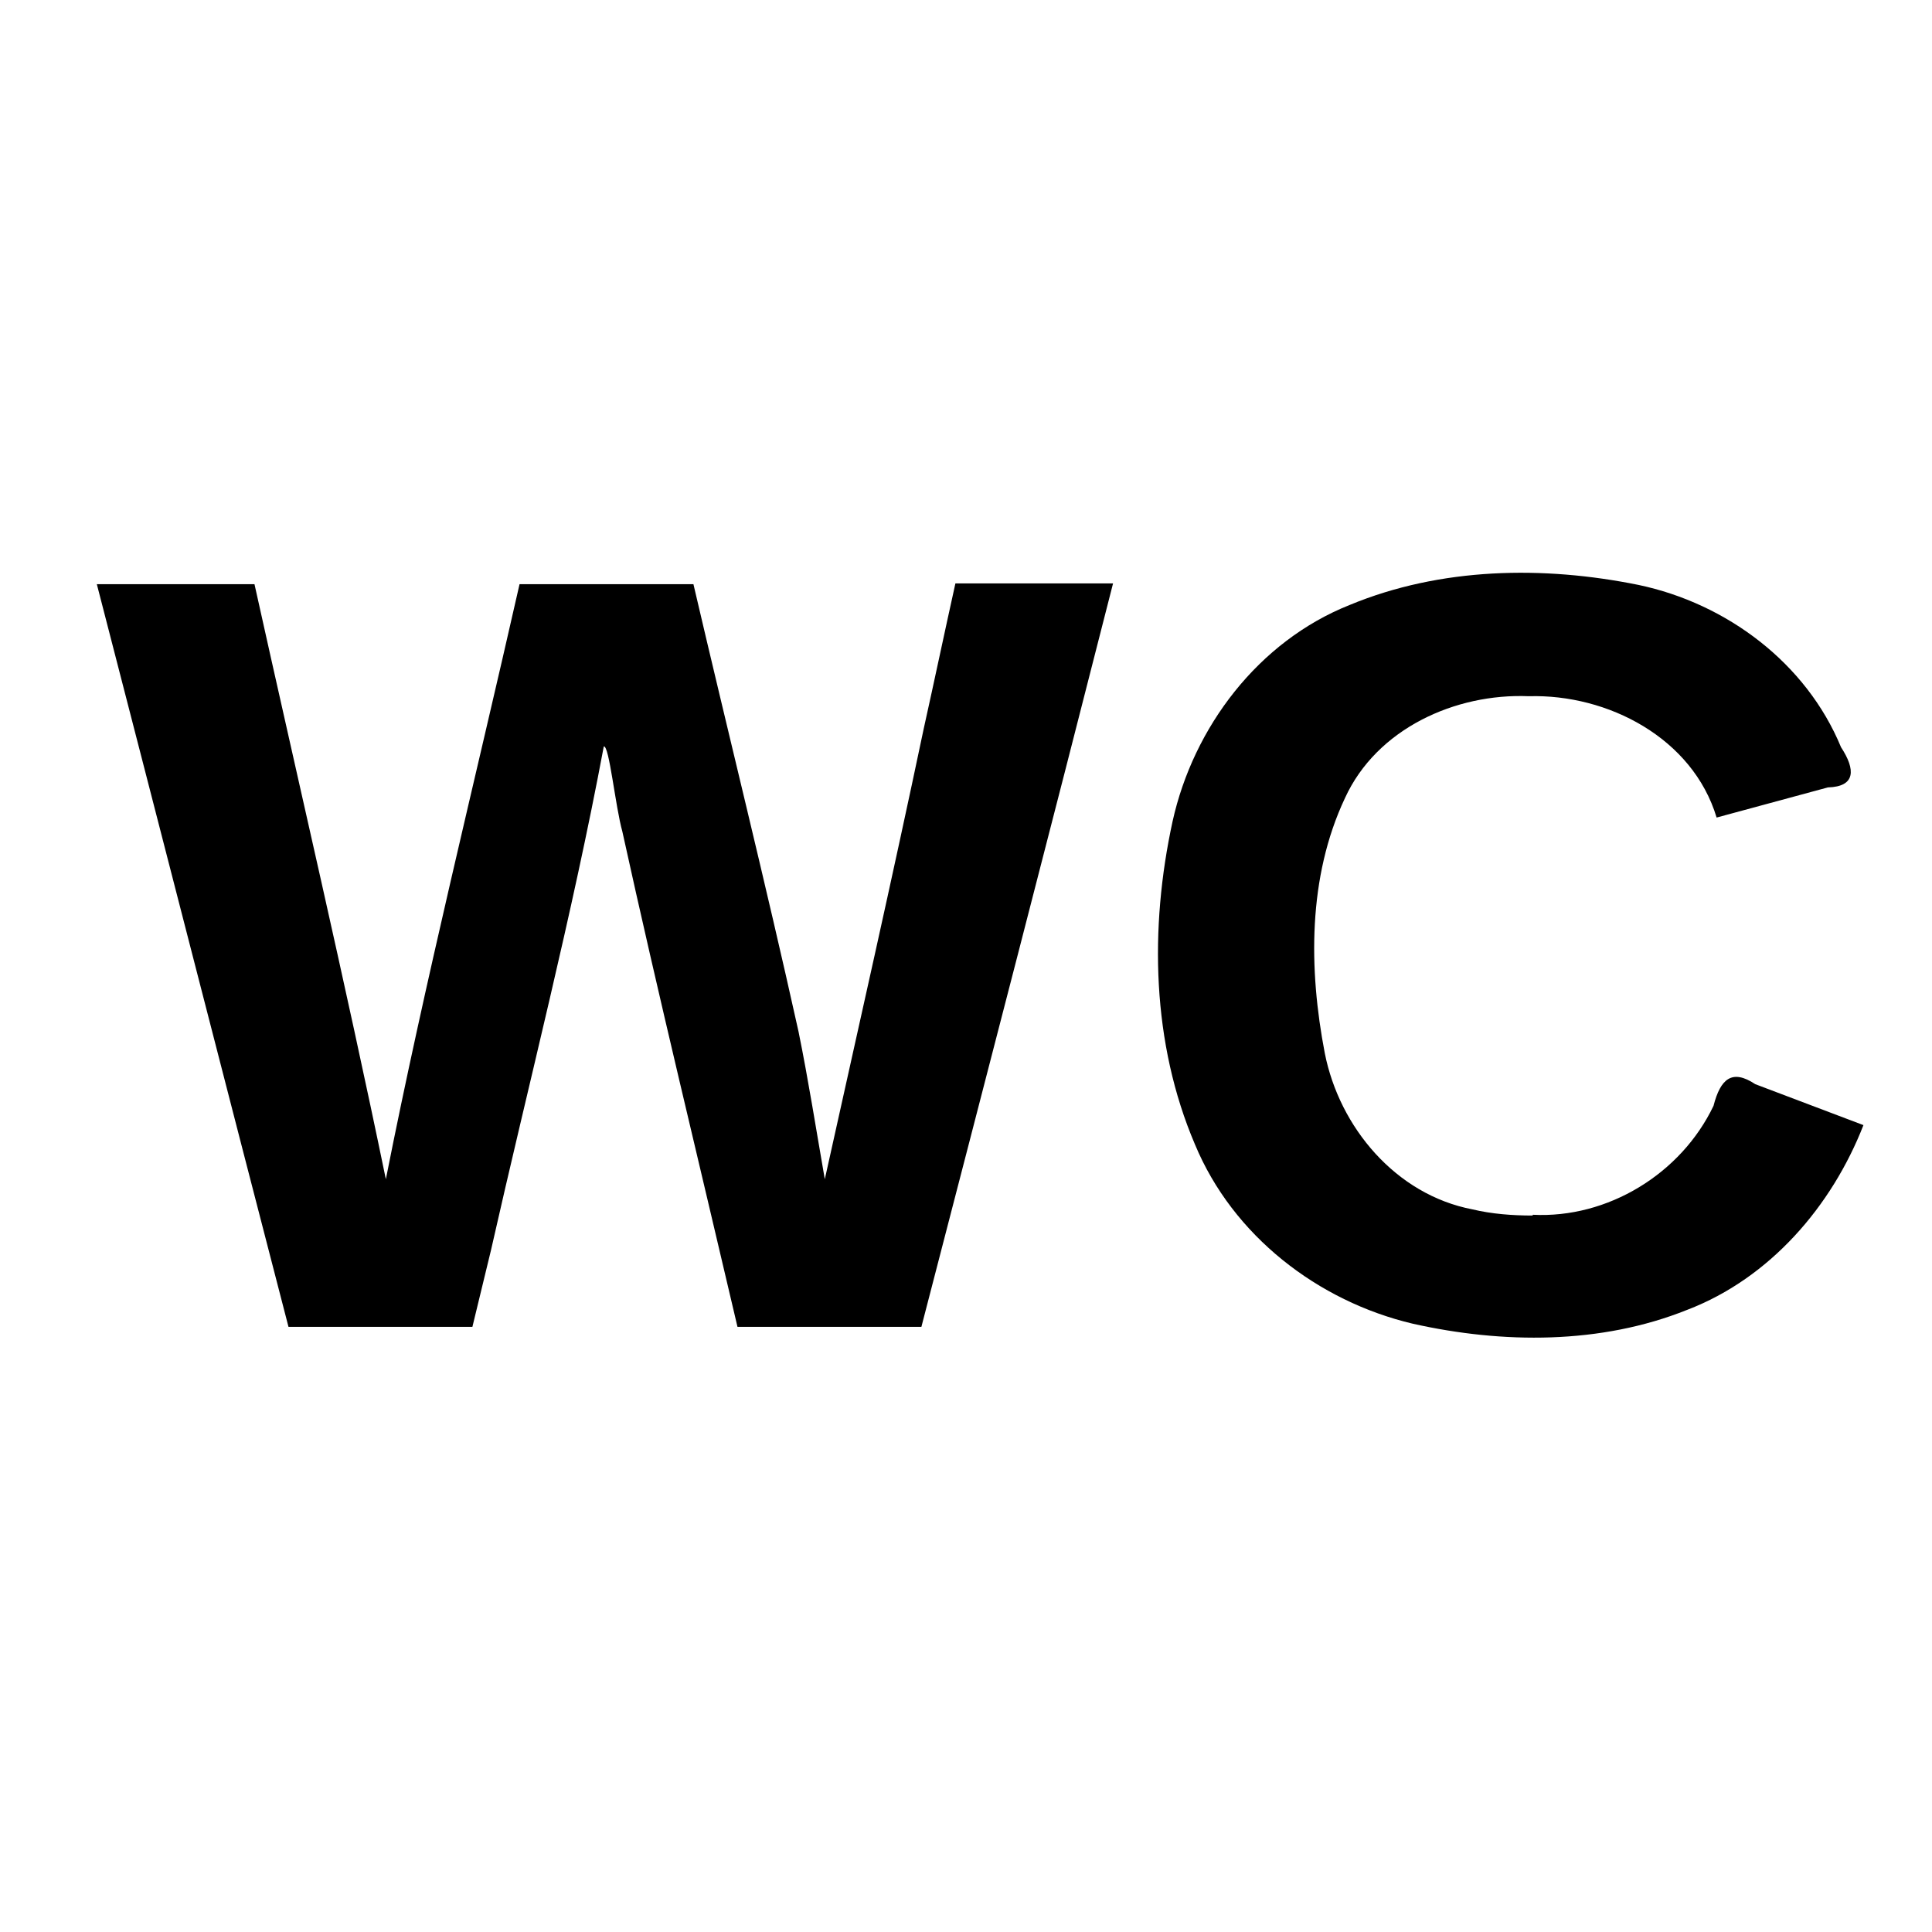 <?xml version="1.0" encoding="UTF-8" standalone="no"?>
<svg
   xmlns:dc="http://purl.org/dc/elements/1.1/"
   xmlns:cc="http://creativecommons.org/ns#"
   xmlns:rdf="http://www.w3.org/1999/02/22-rdf-syntax-ns#"
   xmlns:svg="http://www.w3.org/2000/svg"
   xmlns="http://www.w3.org/2000/svg"
   xmlns:sodipodi="http://sodipodi.sourceforge.net/DTD/sodipodi-0.dtd"
   xmlns:inkscape="http://www.inkscape.org/namespaces/inkscape"
   viewBox="0 0 372.406 372.406"
   version="1.1"
   xml:space="preserve"
   id="svg2"
   inkscape:version="0.48.3.1 r9886"
   width="100%"
   height="100%"
   sodipodi:docname="alkis3311.svg"
   style="fill-rule:evenodd;stroke-linecap:round;stroke-linejoin:round"><rect x="0" y="0" width="372.406" height="372.406" fill="#808080" stroke="none"/><sodipodi:namedview
   pagecolor="#ffffff"
   bordercolor="#666666"
   borderopacity="1"
   objecttolerance="10"
   gridtolerance="10"
   guidetolerance="10"
   inkscape:pageopacity="0"
   inkscape:pageshadow="2"
   inkscape:window-width="1855"
   inkscape:window-height="1025"
   id="namedview21"
   showgrid="false"
   inkscape:zoom="0.39333333"
   inkscape:cx="200.59798"
   inkscape:cy="185.84375"
   inkscape:window-x="0"
   inkscape:window-y="33"
   inkscape:window-maximized="1"
   inkscape:current-layer="svg2" />
<defs
   id="defs4">
<clipPath
   id="clipId0">
<path
   d="M 0,600 800,600 800,0 0,0 z"
   id="path7"
   inkscape:connector-curvature="0" />
</clipPath>
</defs>
<g
   clip-path="url(#clipId0)"
   id="g9"
   style="fill:none;stroke:#000000;stroke-width:0.1"
   transform="translate(-214.656,-113.438)" />
<g
   clip-path="url(#clipId0)"
   id="g11"
   style="fill:#ffffff;stroke:none"
   transform="translate(-214.656,-113.438)">
<path
   id="path13"
   d="m 214.656,113.438 0,372.406 372.406,0 0,-372.406 -372.406,0 z"
   inkscape:connector-curvature="0" />

</g>
<g
   clip-path="url(#clipId0)"
   id="g17"
   style="fill:#000000;stroke:none"
   transform="translate(-214.656,-113.438)">
<g
   transform="matrix(148.962,0,0,148.962,233.171,369.192)"
   style="font-size:1.396px;font-weight:bold;font-family:'Arial,\'sans-serif\''"
   id="text19"><path
     style="font-size:1.396px;font-weight:bold;font-family:'Arial,\'sans-serif\''"
     d="M 1.068,0 C 0.989,0 0.909,0 0.83,0 0.78,-0.214 0.728,-0.427 0.681,-0.641 0.672,-0.673 0.664,-0.753 0.657,-0.751 0.616,-0.532 0.56,-0.316 0.511,-0.099 0.503,-0.066 0.495,-0.033 0.487,0 0.408,0 0.328,0 0.249,0 0.166,-0.32 0.084,-0.64 0.001,-0.961 c 0.068,0 0.136,0 0.204,0 0.057,0.257 0.117,0.513 0.17,0.77 0.051,-0.258 0.115,-0.514 0.173,-0.77 0.075,0 0.15,0 0.225,0 0.045,0.193 0.093,0.385 0.136,0.579 0.013,0.064 0.023,0.128 0.034,0.191 0.043,-0.194 0.087,-0.388 0.128,-0.583 0.014,-0.063 0.027,-0.125 0.041,-0.188 0.068,0 0.136,0 0.204,0 C 1.234,-0.64 1.151,-0.32 1.068,0 z"
     id="path2989"
     inkscape:connector-curvature="0" /><path
     style="font-size:1.396px;font-weight:bold;font-family:'Arial,\'sans-serif\''"
     d="m 1.859,-0.145 c 0.097,0.005 0.192,-0.053 0.234,-0.141 0.009,-0.035 0.024,-0.048 0.054,-0.028 0.047,0.018 0.093,0.035 0.14,0.053 -0.041,0.105 -0.121,0.198 -0.228,0.239 C 1.947,0.023 1.82,0.022 1.704,-0.004 1.581,-0.033 1.471,-0.118 1.422,-0.236 c -0.056,-0.131 -0.059,-0.28 -0.029,-0.418 0.027,-0.122 0.111,-0.233 0.229,-0.28 0.118,-0.049 0.251,-0.051 0.374,-0.026 0.114,0.024 0.217,0.101 0.262,0.21 0.019,0.029 0.019,0.051 -0.017,0.052 -0.048,0.013 -0.096,0.026 -0.144,0.039 -0.031,-0.103 -0.141,-0.16 -0.243,-0.157 -0.095,-0.004 -0.197,0.042 -0.238,0.132 -0.048,0.102 -0.047,0.221 -0.026,0.33 0.019,0.096 0.092,0.183 0.191,0.202 0.025,0.006 0.052,0.008 0.078,0.008 z"
     id="path2991"
     inkscape:connector-curvature="0" /></g>

</g>
</svg>